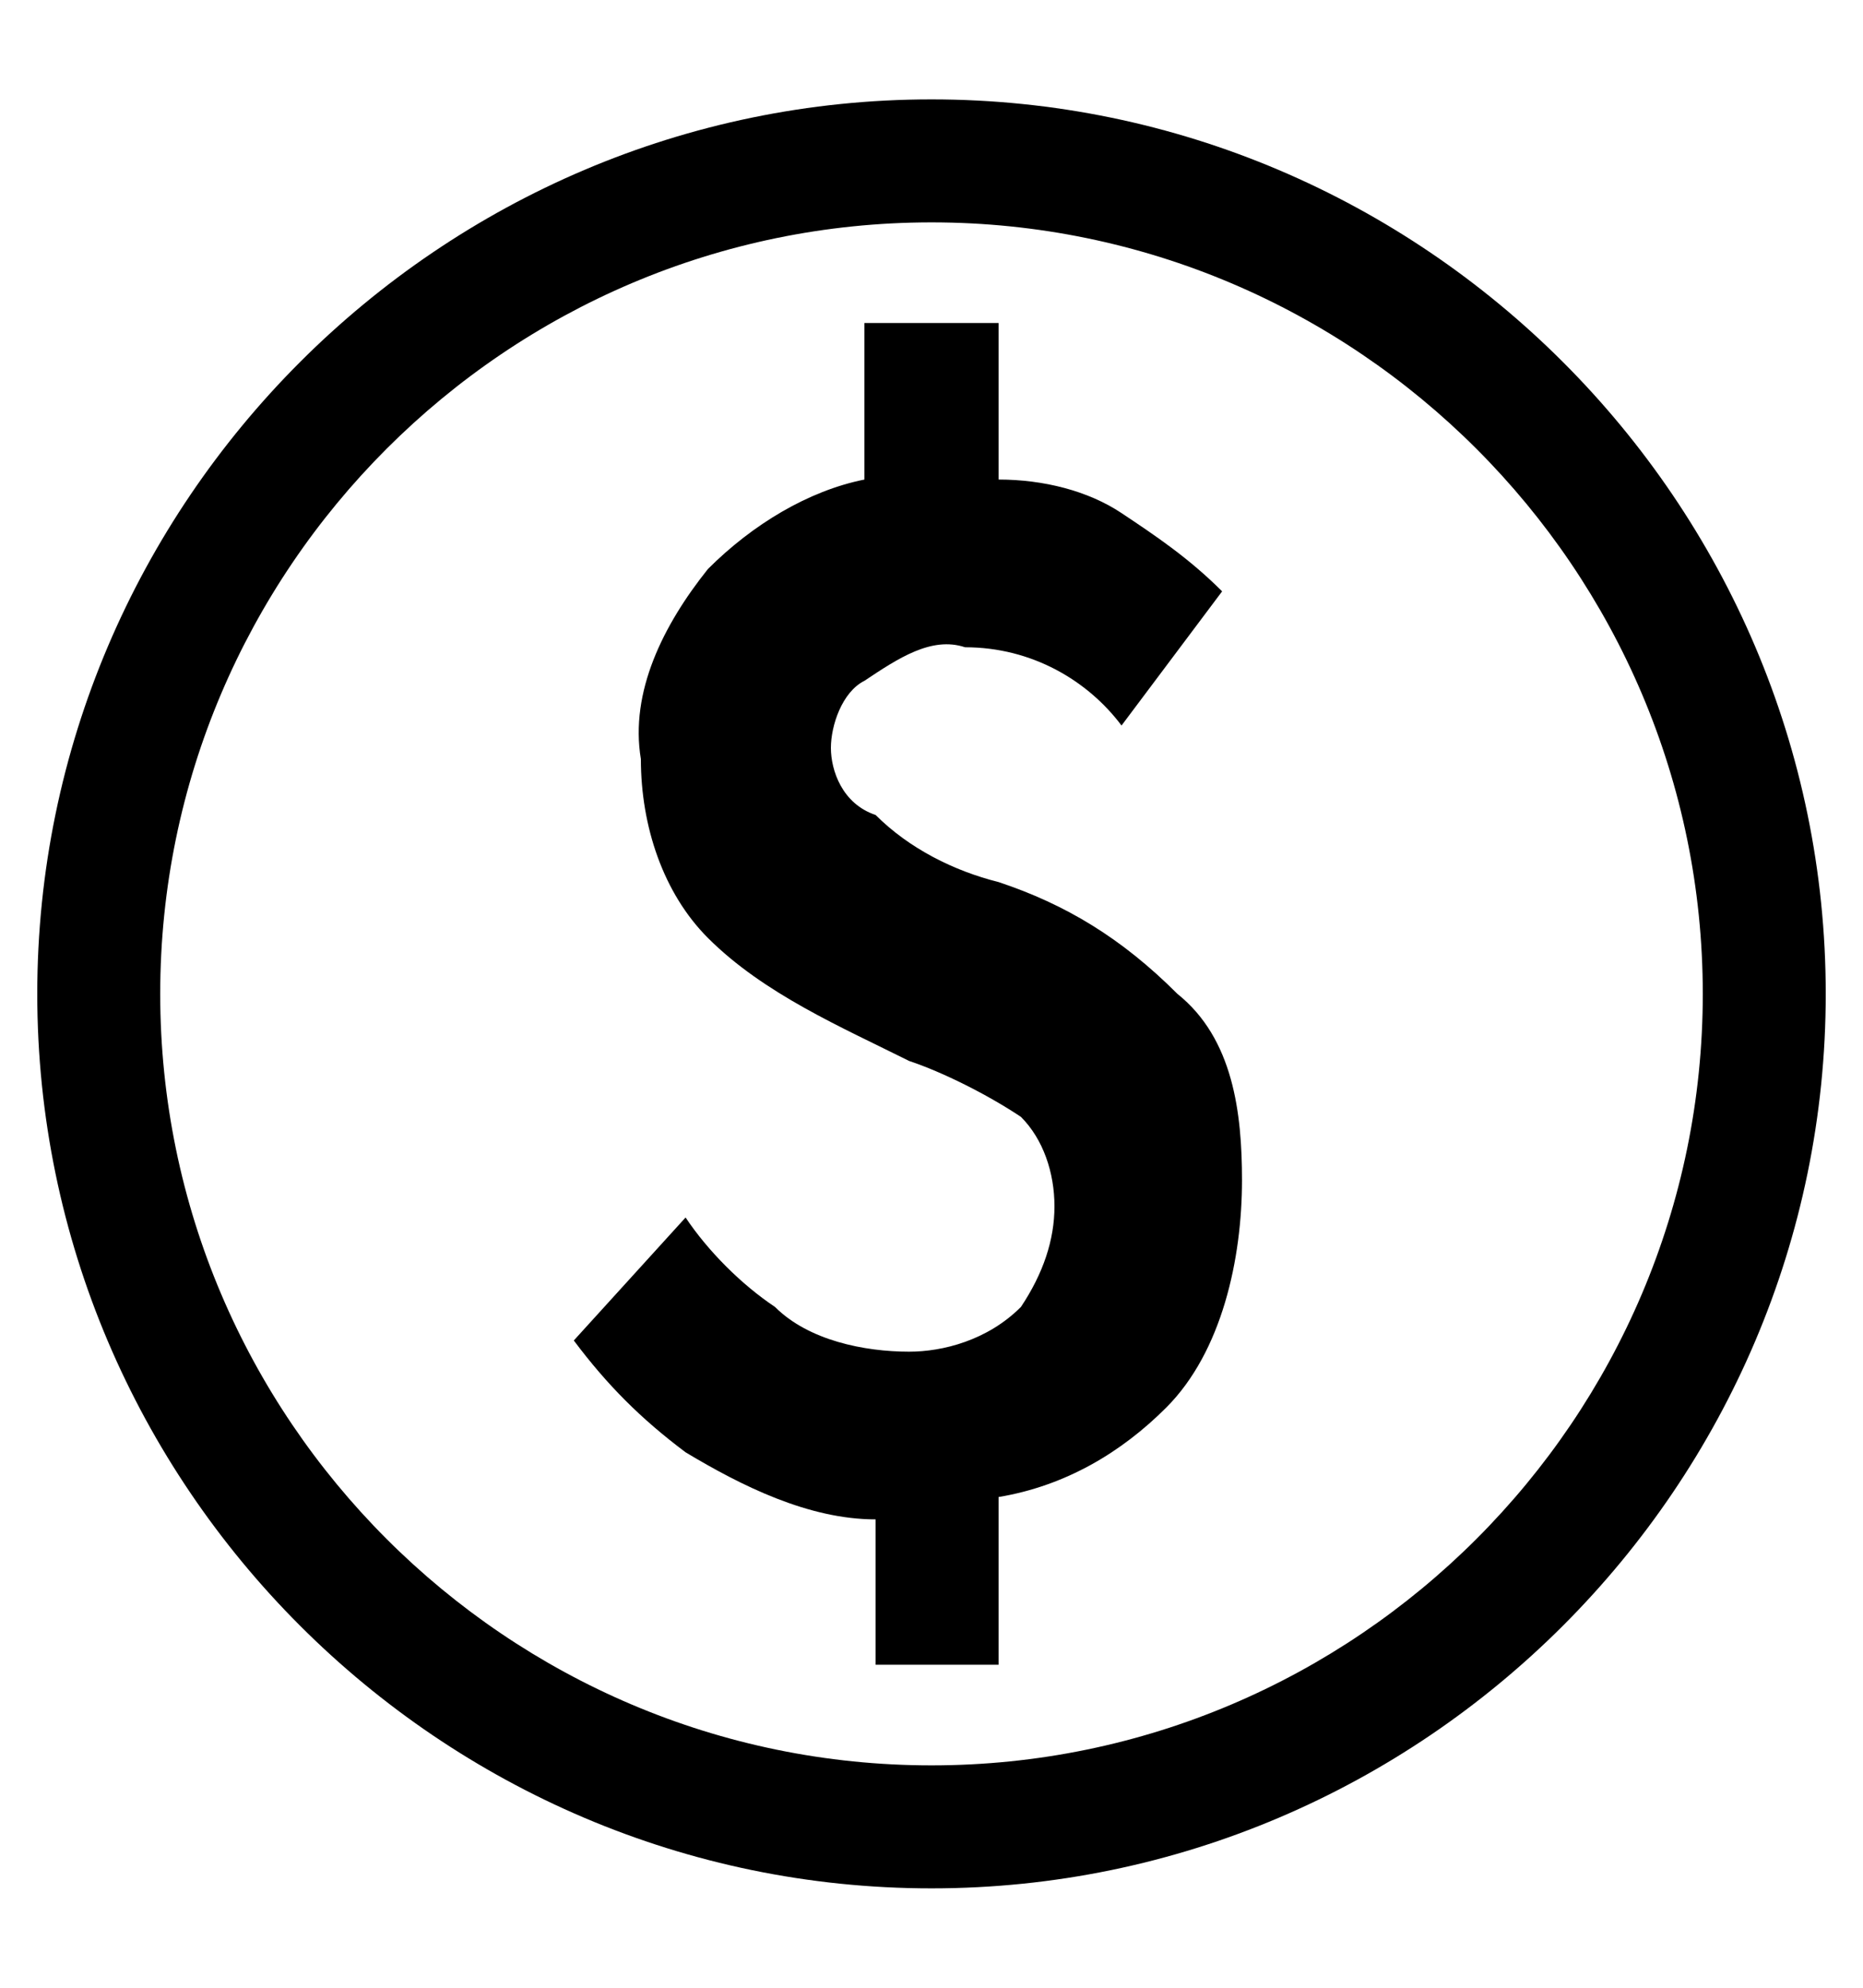 <svg width="15" height="16" viewBox="0 0 15 16" fill="none" xmlns="http://www.w3.org/2000/svg">
<path d="M8.04 7.1C7.68 7.01 7.32 6.83 7.05 6.56C6.78 6.47 6.69 6.2 6.69 6.02C6.69 5.84 6.78 5.57 6.96 5.48C7.23 5.3 7.5 5.12 7.77 5.21C8.31 5.21 8.76 5.48 9.03 5.84L9.84 4.76C9.57 4.49 9.3 4.31 9.03 4.13C8.76 3.95 8.4 3.86 8.04 3.86V2.6H6.96V3.86C6.51 3.95 6.06 4.22 5.7 4.58C5.34 5.03 5.07 5.57 5.16 6.11C5.16 6.65 5.34 7.19 5.7 7.55C6.15 8 6.78 8.27 7.32 8.54C7.59 8.63 7.95 8.81 8.22 8.99C8.4 9.17 8.49 9.44 8.49 9.71C8.49 9.98 8.4 10.25 8.22 10.52C7.95 10.79 7.59 10.88 7.32 10.88C6.96 10.88 6.51 10.79 6.24 10.52C5.97 10.34 5.7 10.07 5.52 9.8L4.62 10.79C4.89 11.15 5.16 11.42 5.52 11.69C5.97 11.96 6.51 12.23 7.05 12.23V13.4H8.04V12.05C8.58 11.96 9.03 11.69 9.39 11.33C9.84 10.88 10 10.13 10 9.5C10 8.96 9.93 8.36 9.48 8C9.03 7.55 8.58 7.28 8.04 7.1ZM7.5 0.8C3.54 0.8 0.3 4.04 0.3 8C0.3 11.96 3.54 15.2 7.5 15.2C11.46 15.2 14.7 11.96 14.7 8C14.7 4.04 11.46 0.8 7.5 0.8ZM7.5 14.21C4.08 14.21 1.29 11.42 1.29 8C1.29 4.58 4.08 1.79 7.5 1.79C10.92 1.79 13.71 4.58 13.71 8C13.71 11.42 10.92 14.21 7.5 14.21Z" fill="black"/>
</svg>
